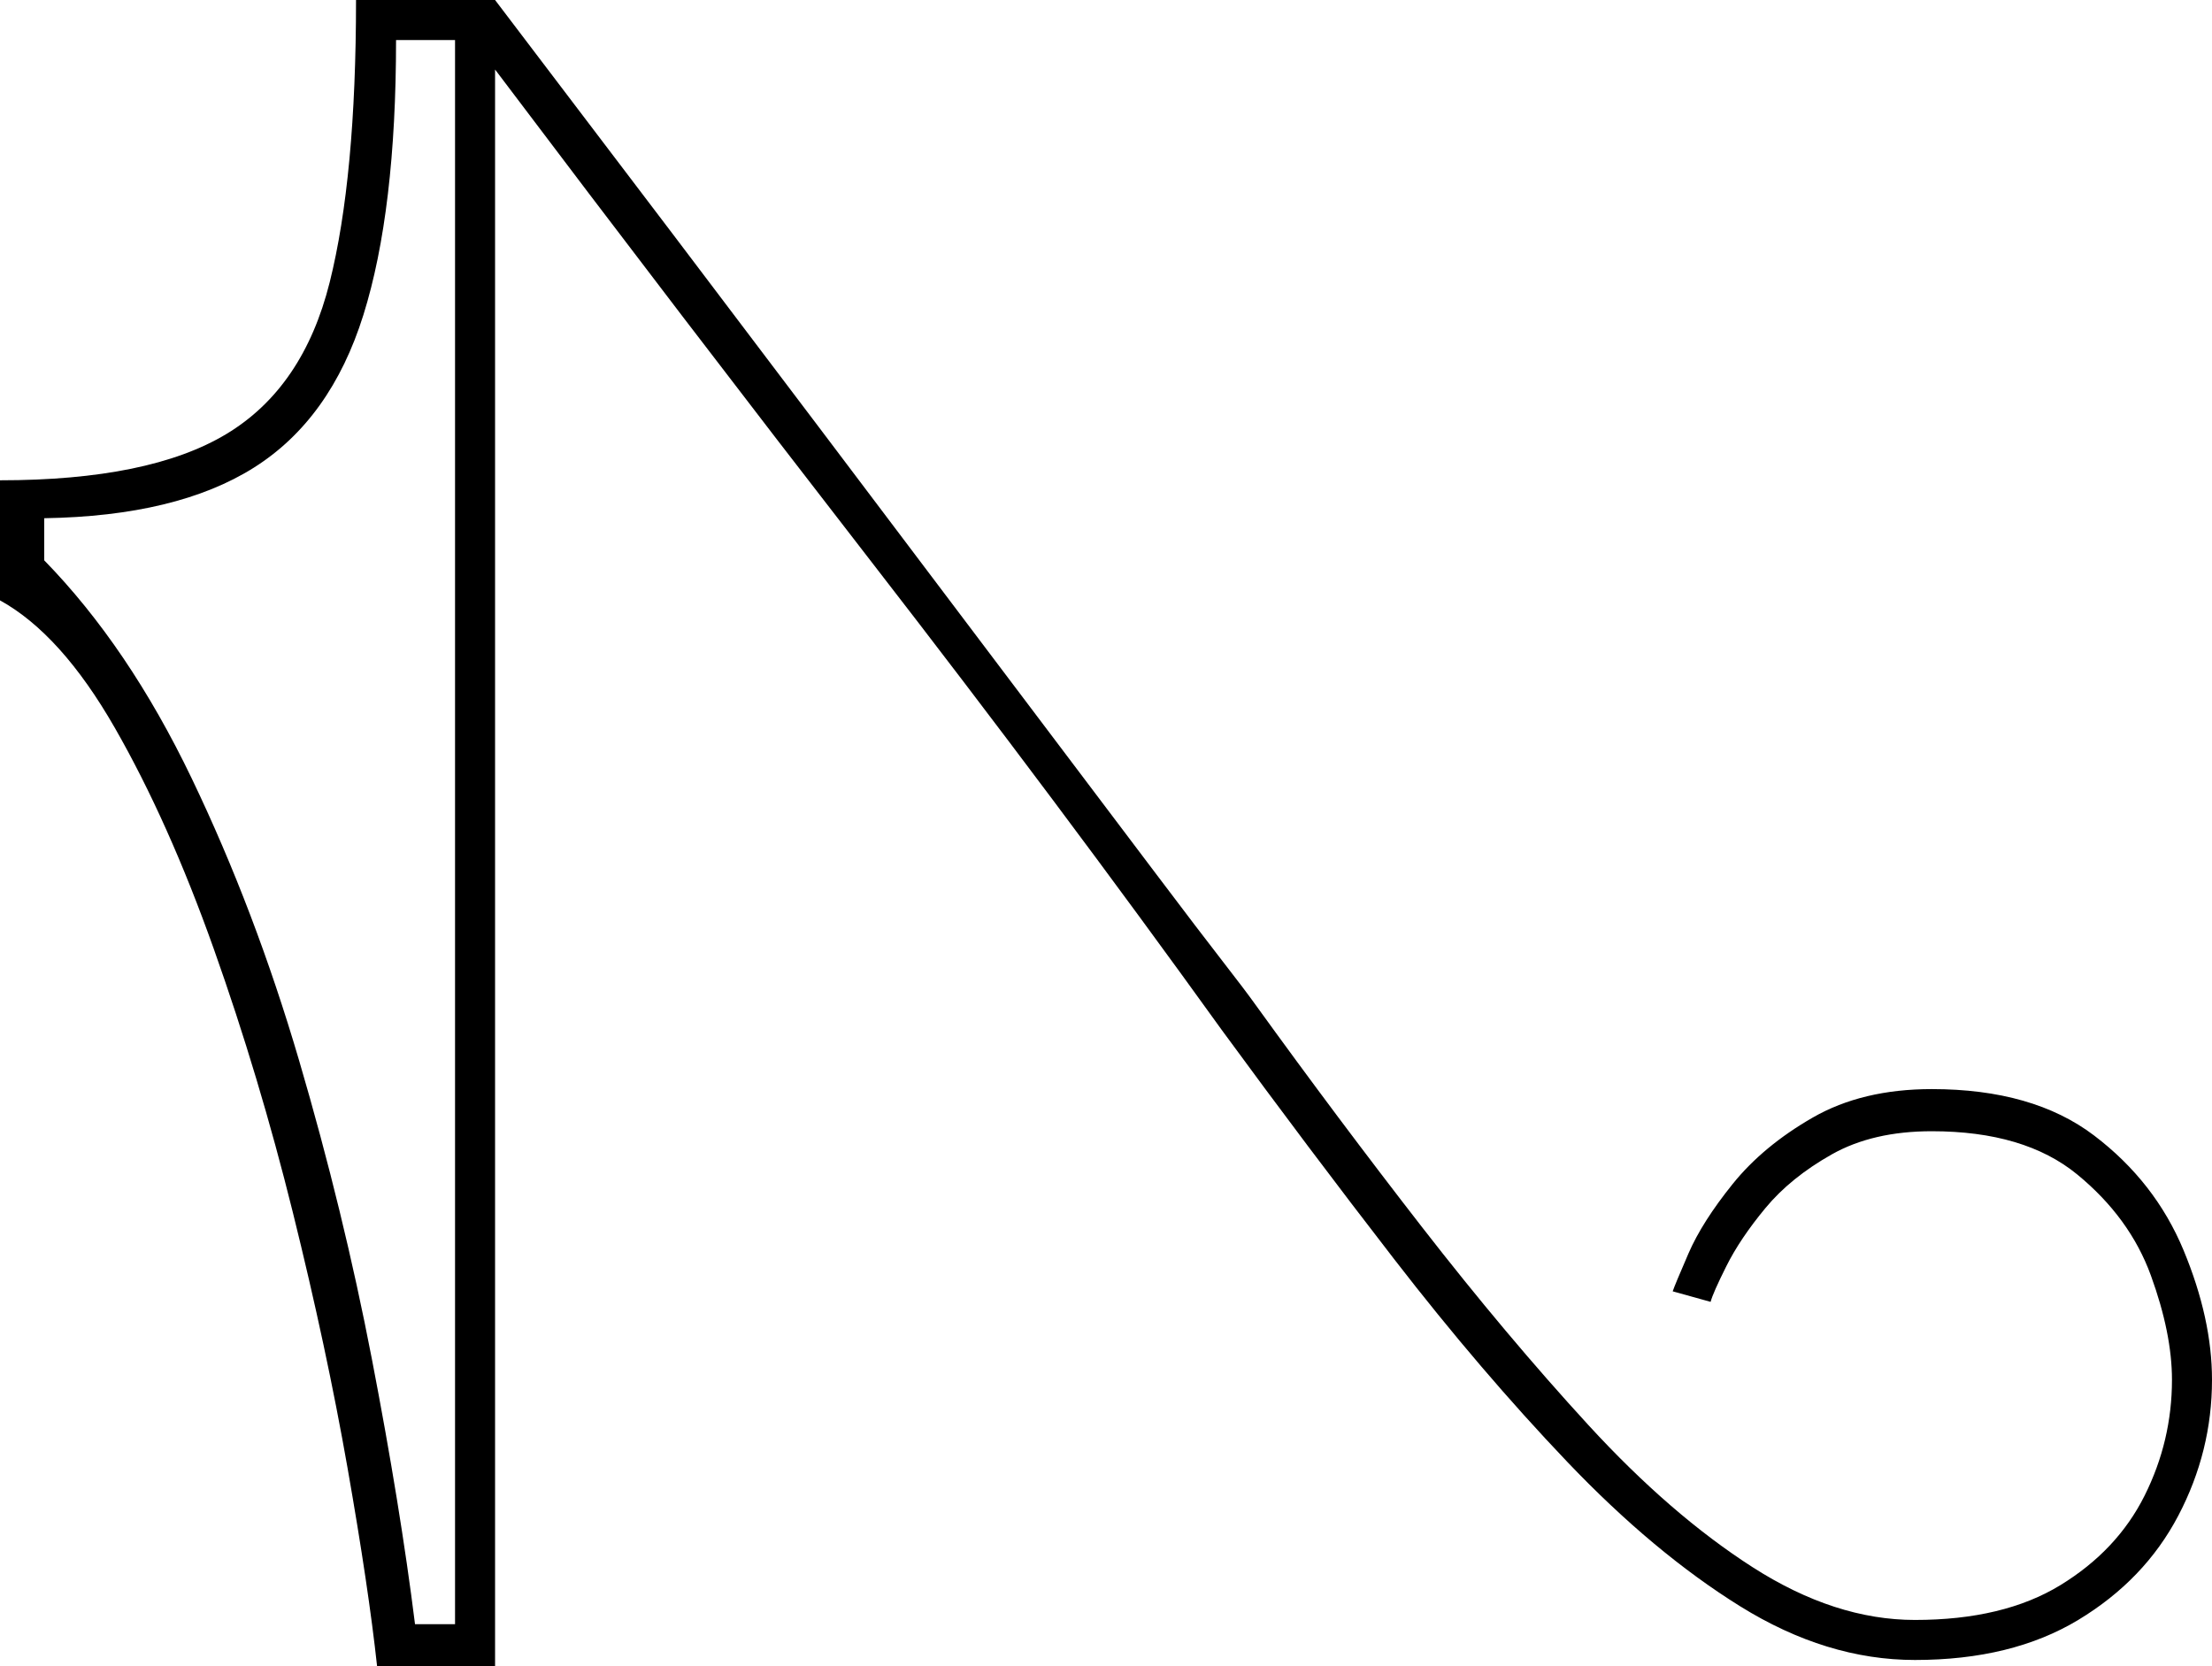 <svg xmlns="http://www.w3.org/2000/svg" viewBox="-10 0 1050 791"><path d="M169 791q-4-37-14-94t-26-121.5q-16-64.5-37.5-125t-47-105Q19 301-10 285v-57q71 0 107.5-22t49-72Q159 84 159 0h66q92 121 153.5 202.5t100 132.5q38.5 51 60 79.5t32 42Q581 470 586 477q39 54 79 105.5t79 94q39 42.5 78 67.5t77 25q42 0 69-16.5t40-42.5q13-26 13-55 0-22-10-49.5t-35-48Q951 537 907 537q-28 0-47.5 11T828 573.5Q816 588 809.5 601t-7.5 17l-18-5q1-3 7.5-18t21-33q14.5-18 38-31.5T907 517q48 0 77 22t42.5 54.5Q1040 626 1040 655q0 34-16 64.5T976.5 769Q945 788 899 788q-42 0-83-25.5T734 694q-41-43-82-96t-82-109q-77-107-166.5-222.5T225 33v758zm18-20h19V19h-28q0 81-15.5 130.5t-52 72.5Q74 245 11 246v20q40 41 70 103.5t51 134Q153 575 166.5 645T187 771z" fill="currentColor"/></svg>
